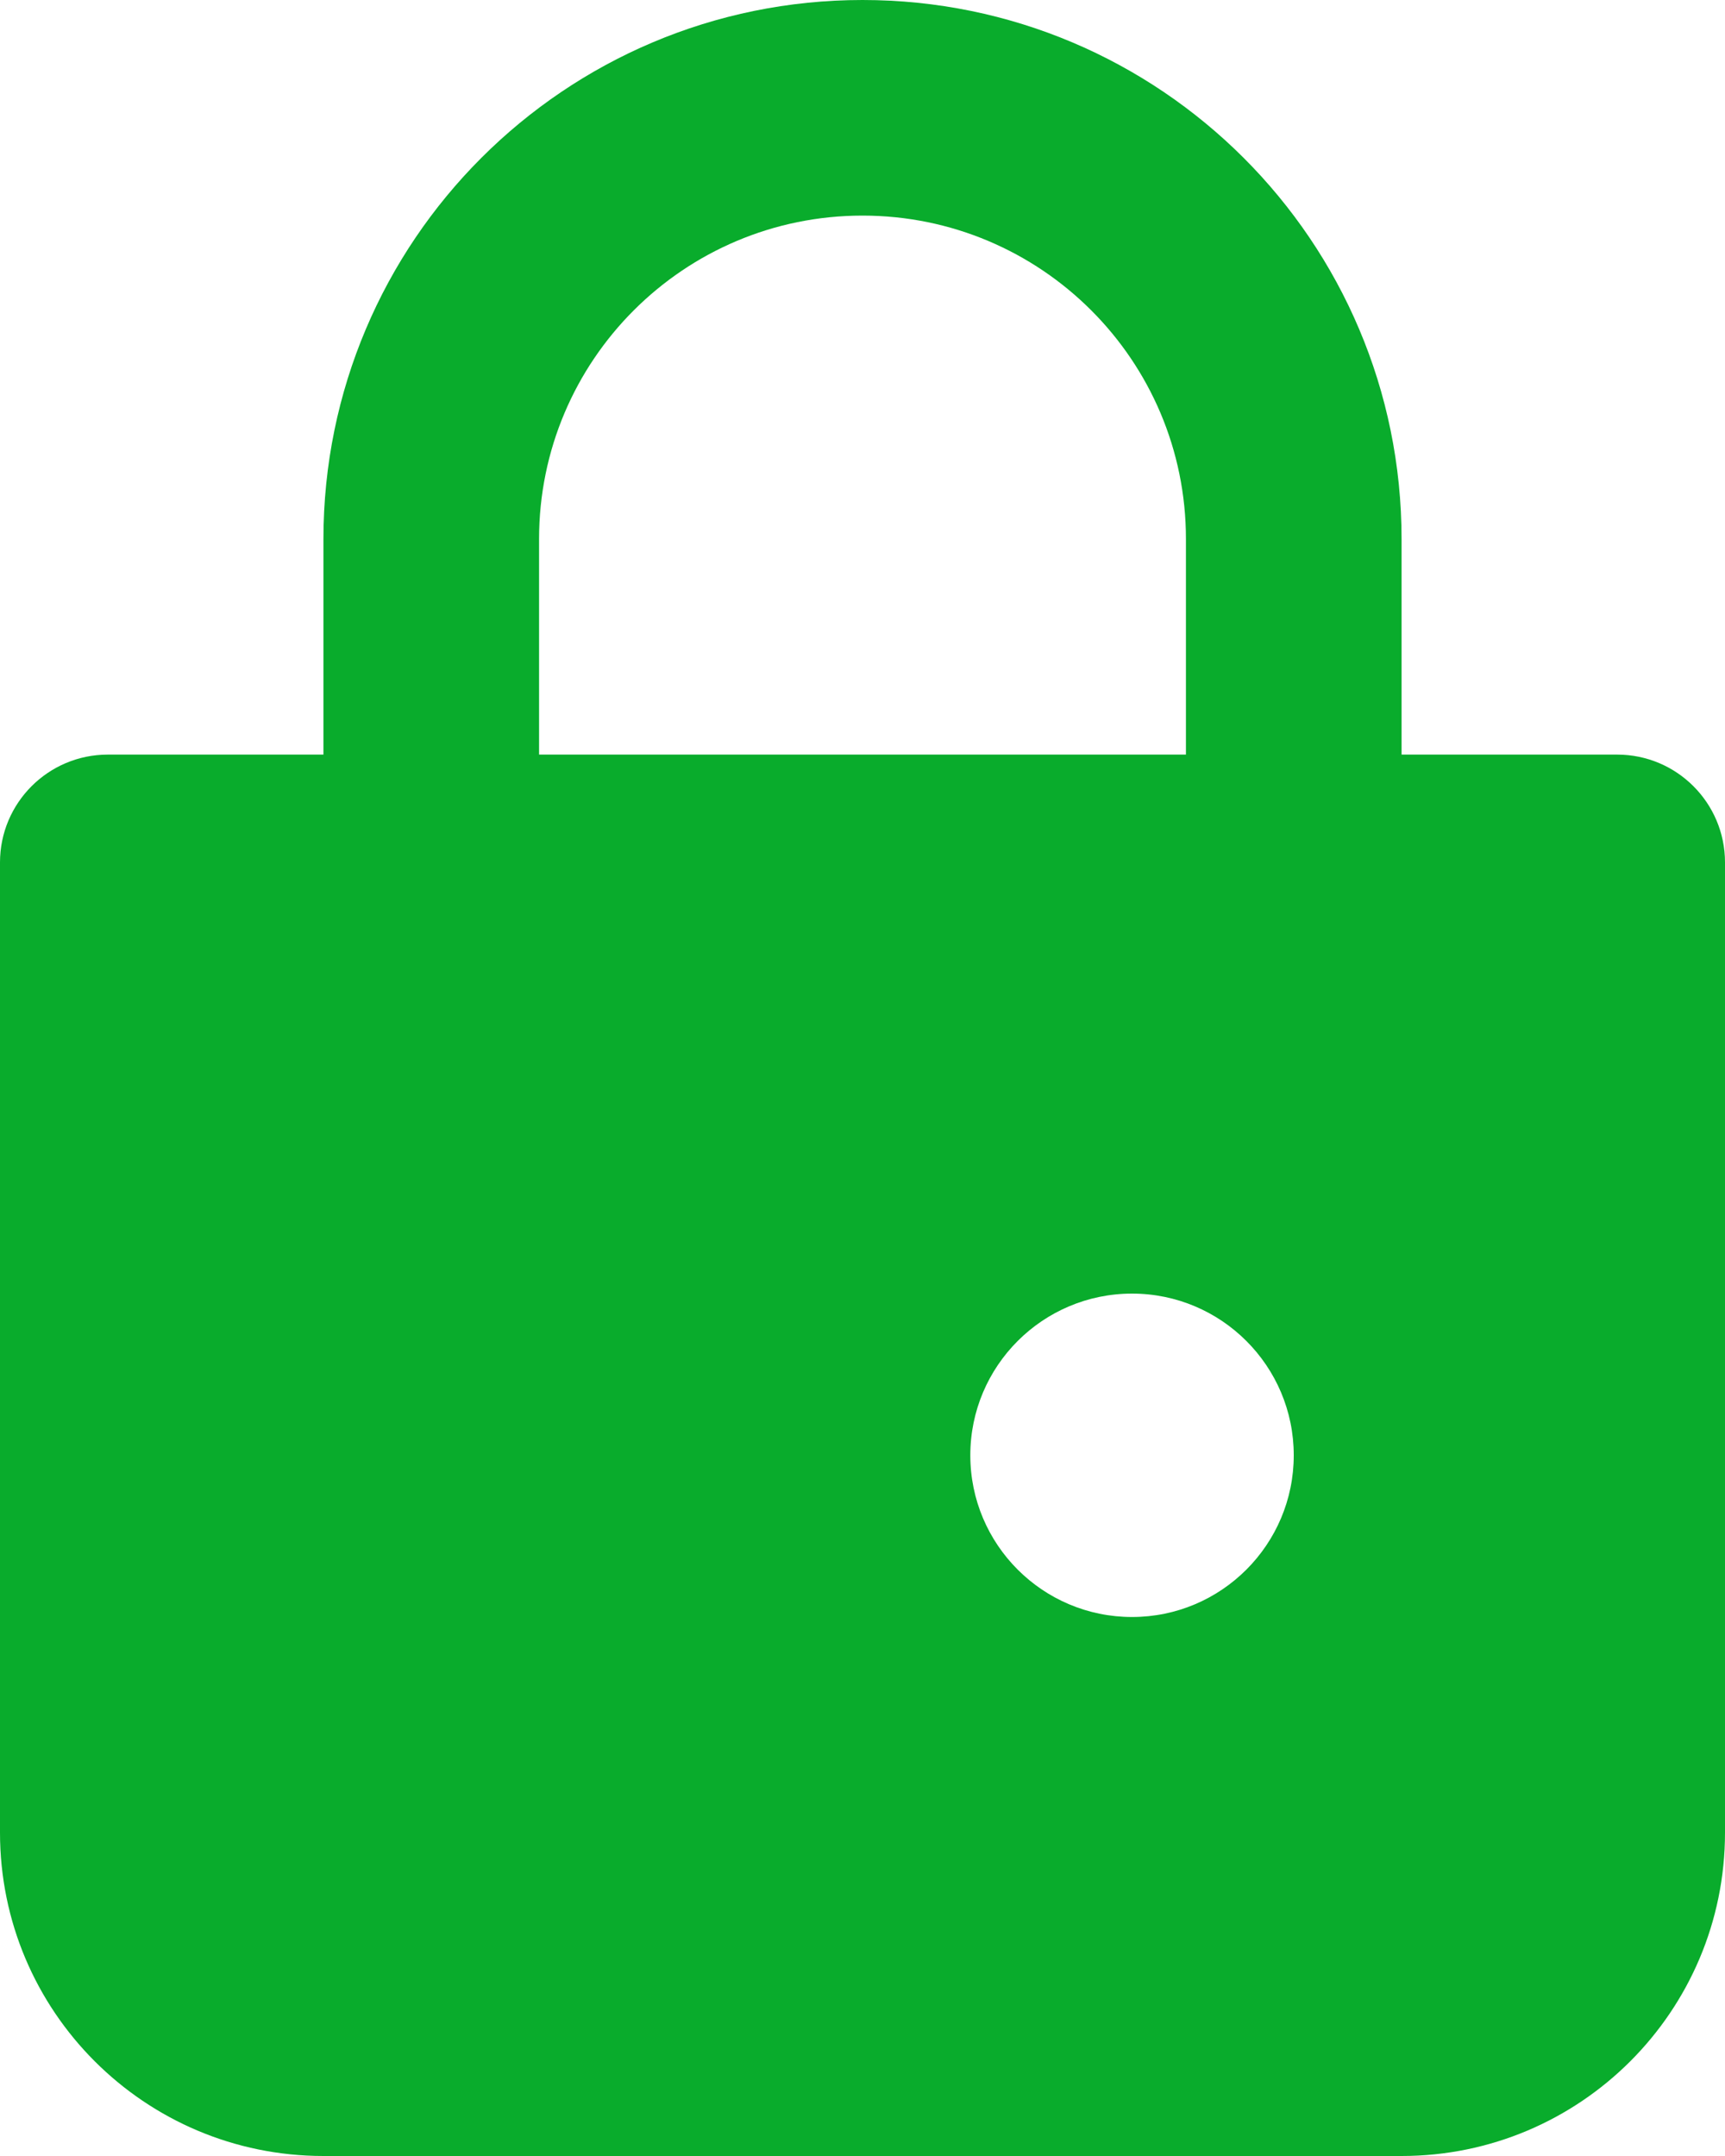 <svg width="16" height="20" viewBox="0 0 16 20" fill="none" xmlns="http://www.w3.org/2000/svg">
<path fill-rule="evenodd" clip-rule="evenodd" d="M5 5C5 3.343 6.343 2 8 2C9.657 2 11 3.343 11 5V7H5V5ZM3 7V5C3 2.239 5.239 0 8 0C10.761 0 13 2.239 13 5V7H15C15.552 7 16 7.448 16 8V17C16 18.657 14.657 20 13 20H3C1.343 20 0 18.657 0 17V8C0 7.448 0.448 7 1 7H3ZM9 13.5C9 12.672 9.672 12 10.5 12C11.328 12 12 12.672 12 13.5C12 14.328 11.328 15 10.5 15C9.672 15 9 14.328 9 13.5Z" fill="#09AC2C"/>
</svg>
